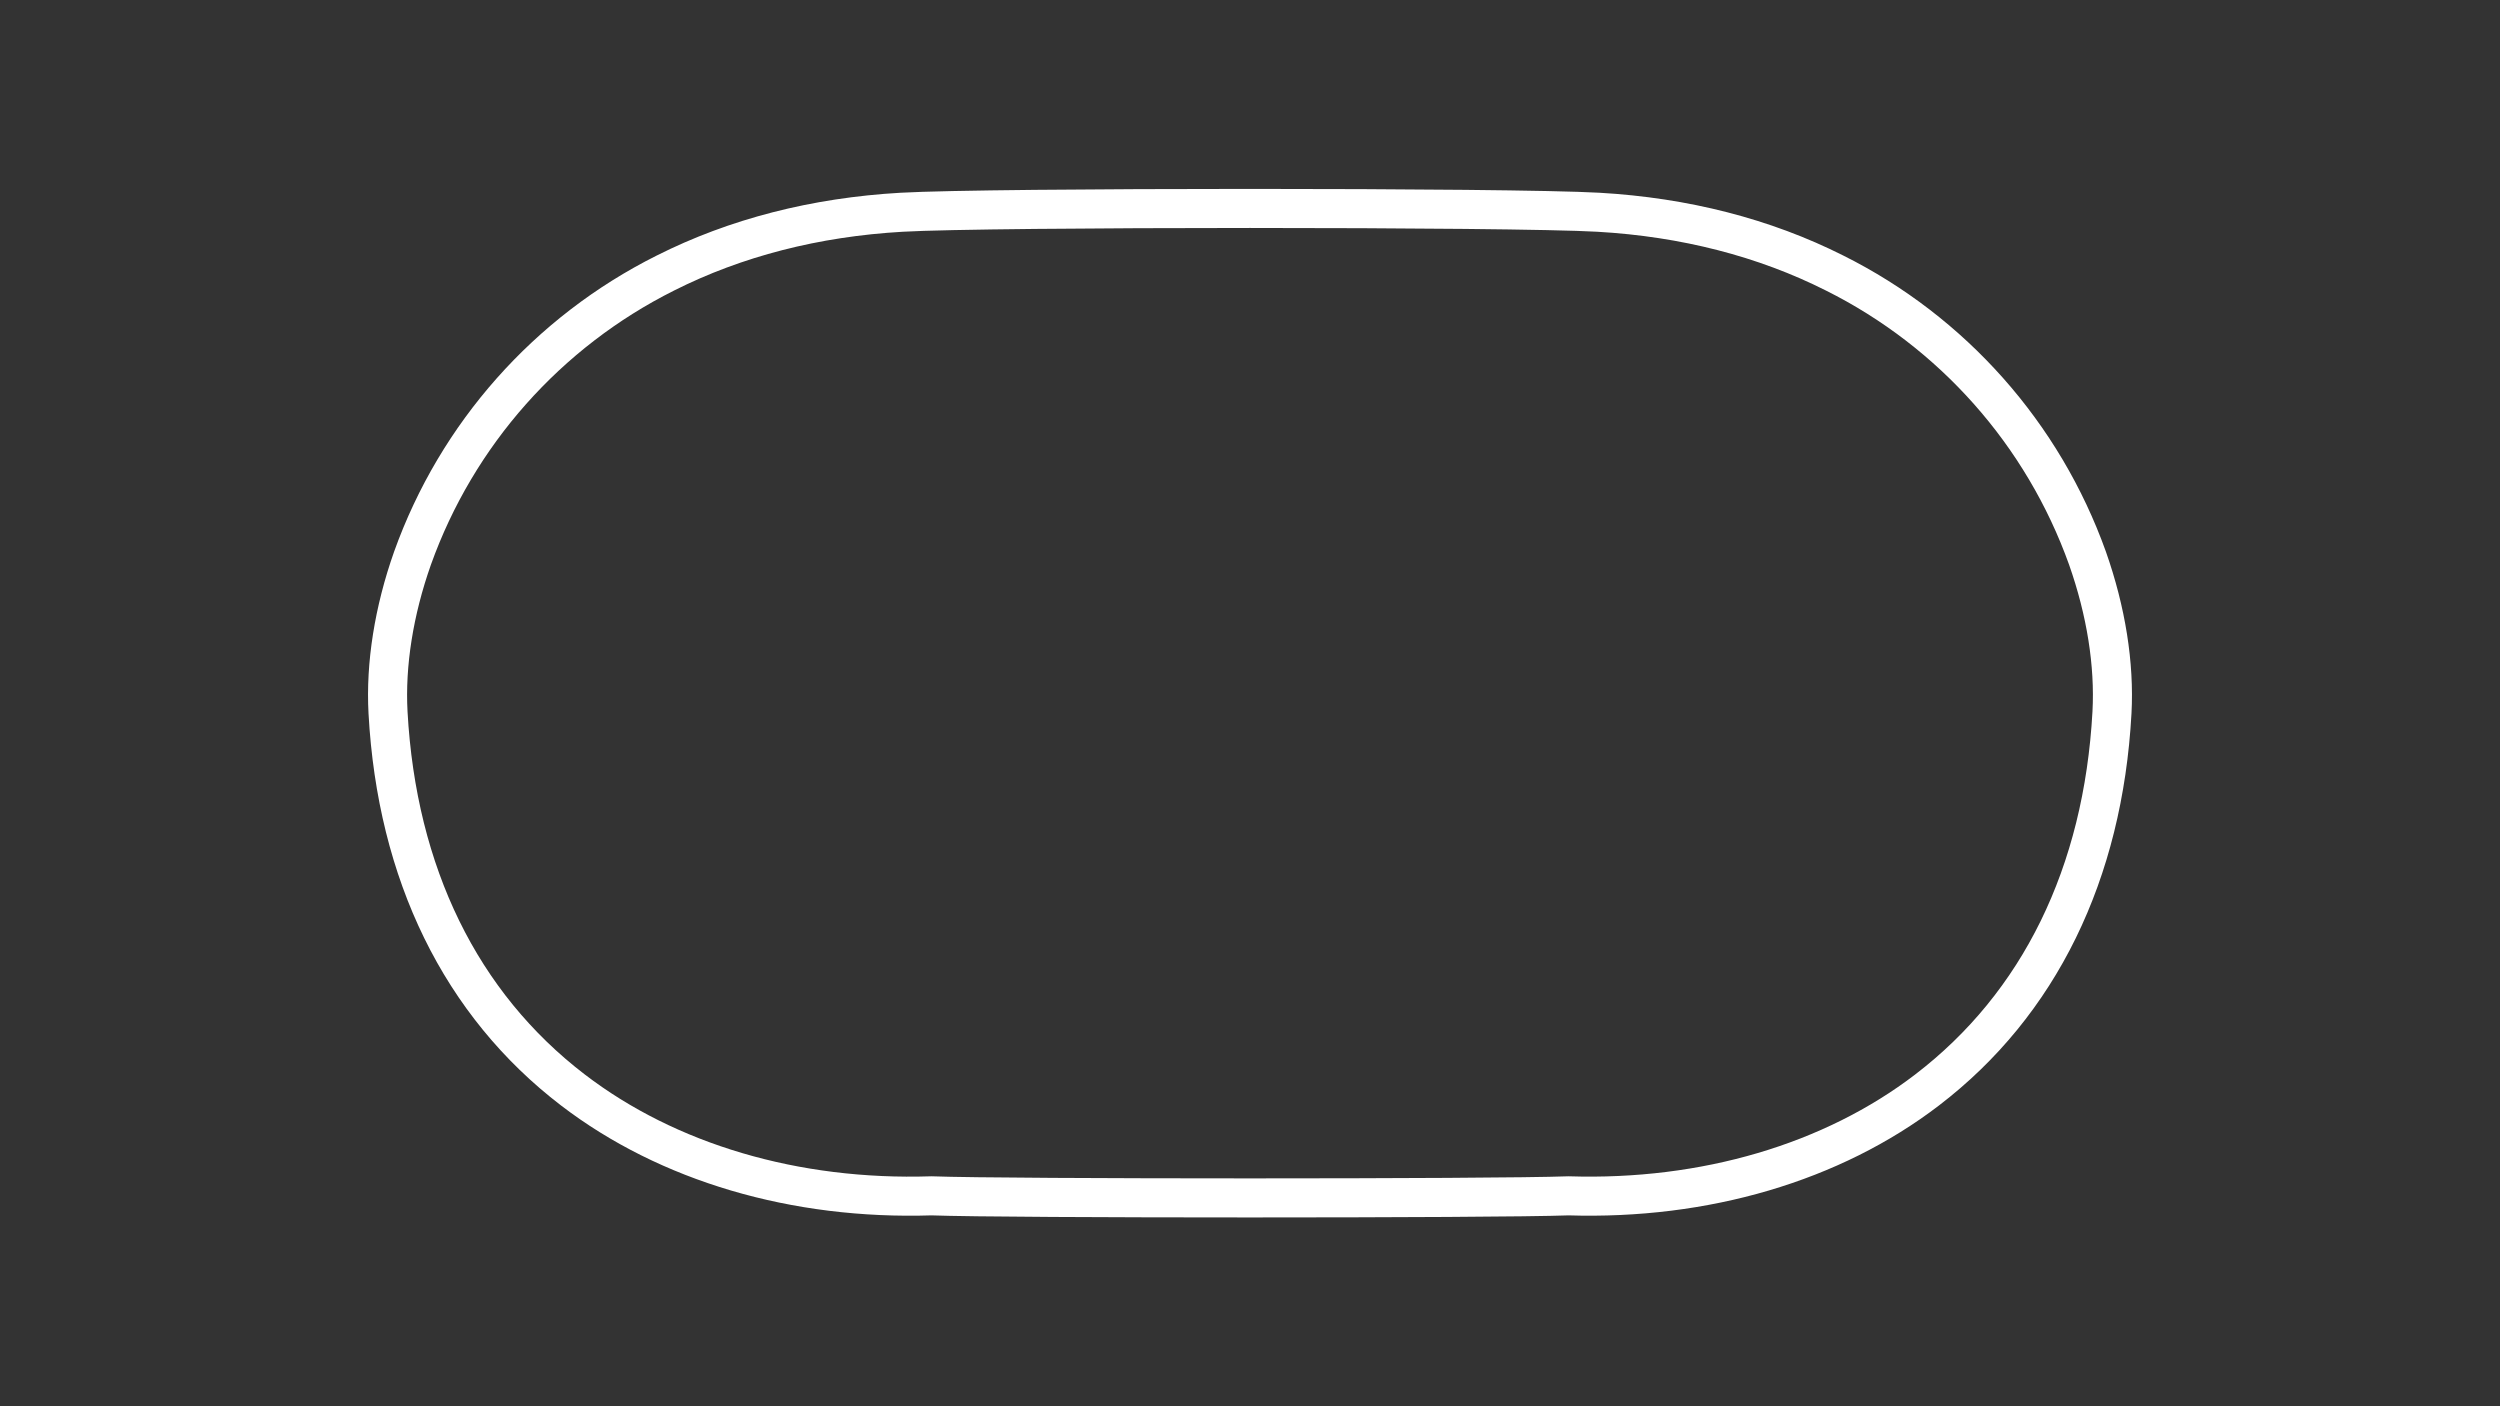 <?xml version="1.0" encoding="utf-8"?>
<!-- Generator: Adobe Illustrator 27.0.1, SVG Export Plug-In . SVG Version: 6.00 Build 0)  -->
<svg version="1.1" id="Limaland_-_Config" xmlns="http://www.w3.org/2000/svg" xmlns:xlink="http://www.w3.org/1999/xlink" x="0px"
	 y="0px" viewBox="0 0 1920 1080" style="enable-background:new 0 0 1920 1080;" xml:space="preserve">
<rect x="0" y="0" width="1920" height="1080" fill="#333333" stroke="none"/>
<style type="text/css">
	.track-surface{fill:none;stroke:#FFFFFF;stroke-width:30;stroke-miterlimit:10;}
</style>
<path class="track-surface" d="M960,920c-107.6,0-215.1-0.5-244.6-1.6c-104.8,3.4-202.5-25.5-275.4-81.3c-86.1-65.9-135.2-166.2-142-289.9
	c-2-37,4.5-78,18.8-118.5c34.1-95.3,103.7-173.7,194.2-219c54-27.2,115.1-42.9,181.5-46.7c67.5-3.9,467.5-3.9,535,0
	c66.4,3.8,127.5,19.5,181.5,46.7c90.5,45.2,160.1,123.7,194.2,219c14.3,40.6,20.8,81.5,18.8,118.5c-6.8,123.8-55.9,224-142,289.9
	c-72.9,55.8-170.7,84.6-275.4,81.3C1175.1,919.5,1067.6,920,960,920z"/>
</svg>
